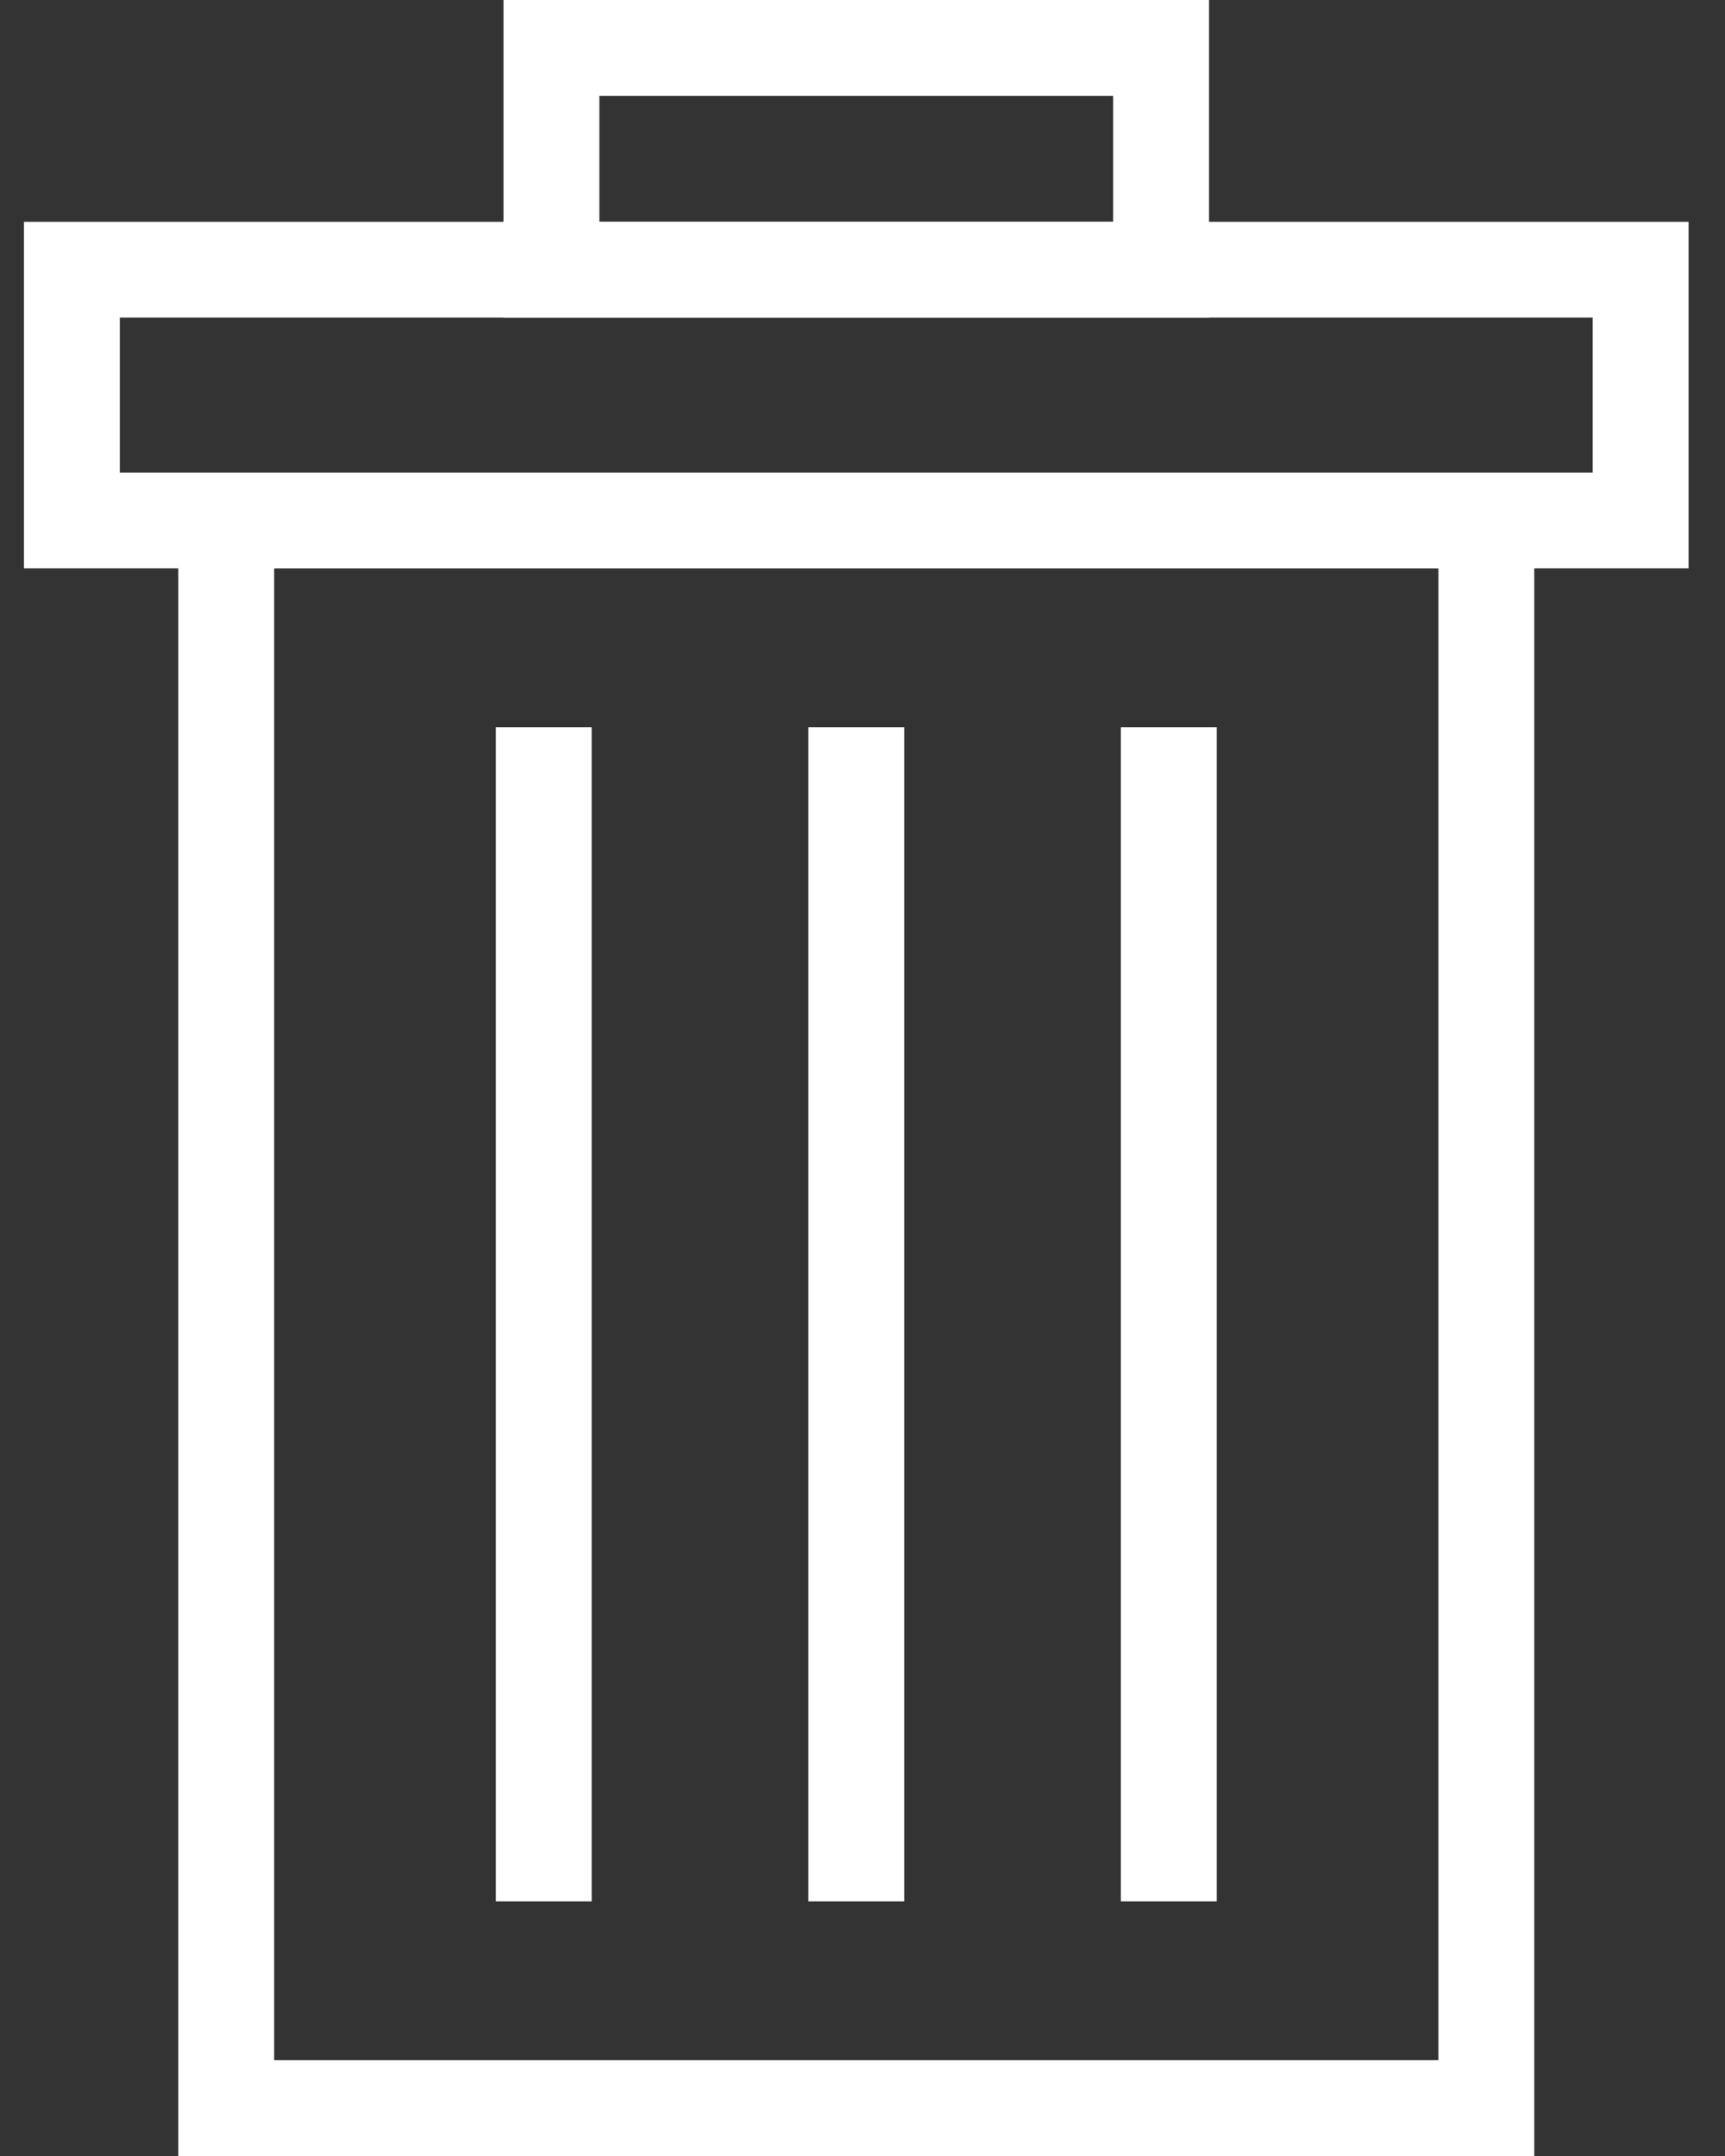 <?xml version="1.0" encoding="UTF-8"?>
<svg width="28px" height="35px" viewBox="0 0 28 35" version="1.1" xmlns="http://www.w3.org/2000/svg" xmlns:xlink="http://www.w3.org/1999/xlink">
    <rect x="0" y="0" width="28" height="35" fill="#333333" stroke="none"/>
    <!-- Generator: Sketch 45.2 (43514) - http://www.bohemiancoding.com/sketch -->
    <title>basura</title>
    <desc>Created with Sketch.</desc>
    <defs></defs>
    <g id="Visual-cadena-de-valor-1280" stroke="none" stroke-width="1" fill="none" fill-rule="evenodd">
        <g id="Cadena-de-valor-1280" transform="translate(-329, -1882)" fill="#FFFFFF">
            <g id="basura" transform="translate(329, 1882)">
                <path d="M2.894,35 L24.904,35 L24.904,7.672 L2.894,7.672 L2.894,35 Z M4.45,33.445 L23.348,33.445 L23.348,9.228 L4.45,9.228 L4.45,33.445 Z" id="Fill-1"></path>
                <path d="M25.853,3.601 L1.945,3.601 L0.389,3.601 L0.389,5.156 L0.389,7.672 L0.389,9.227 L1.945,9.227 L25.853,9.227 L27.409,9.227 L27.409,3.601 L25.853,3.601 Z M1.945,7.672 L25.853,7.672 L25.853,5.156 L1.945,5.156 L1.945,7.672 Z" id="Fill-2"></path>
                <path d="M8.173,5.156 L19.625,5.156 L19.625,0 L8.173,0 L8.173,5.156 Z M9.729,3.601 L18.069,3.601 L18.069,1.556 L9.729,1.556 L9.729,3.601 Z" id="Fill-3"></path>
                <polygon id="Fill-4" points="8.048 30.866 9.604 30.866 9.604 11.806 8.048 11.806"></polygon>
                <polygon id="Fill-5" points="13.121 30.866 14.677 30.866 14.677 11.806 13.121 11.806"></polygon>
                <polygon id="Fill-6" points="18.194 30.866 19.75 30.866 19.75 11.806 18.194 11.806"></polygon>
            </g>
        </g>
    </g>
</svg>